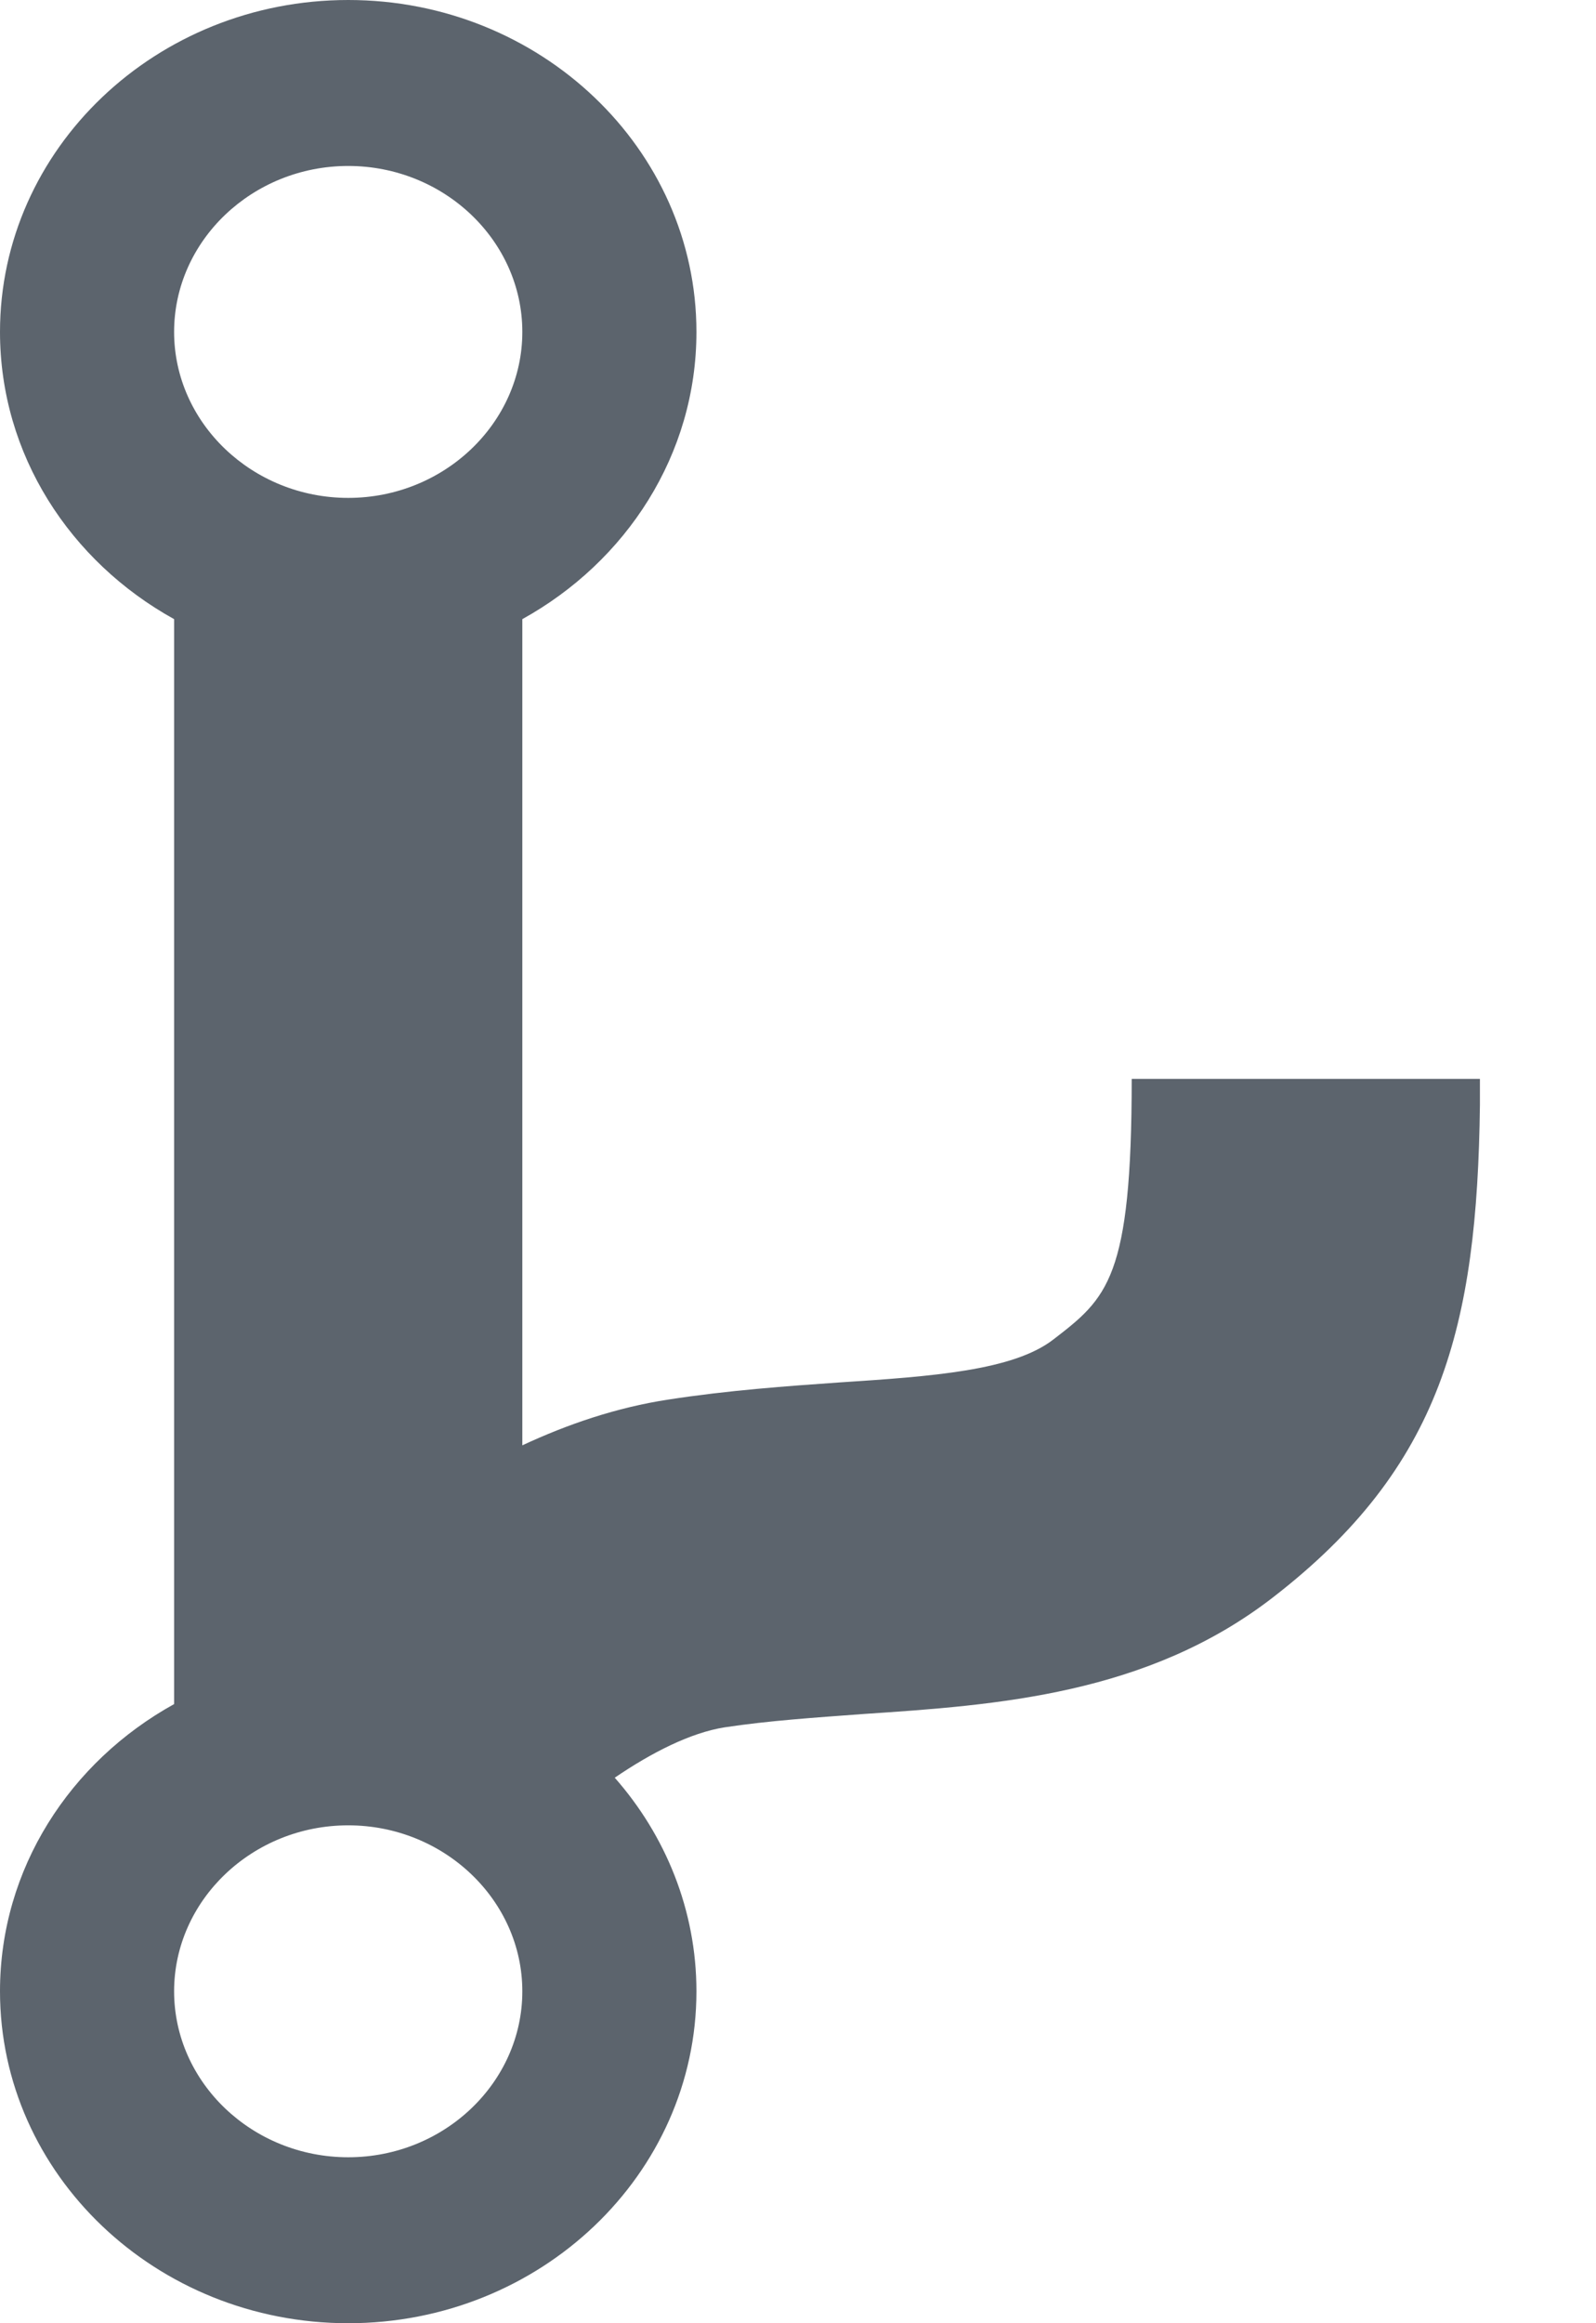 <svg xmlns="http://www.w3.org/2000/svg" width="11" height="16" viewBox="0 0 11 16">
    <path fill="#5C646D" fill-rule="evenodd" d="M7.8 7.429c0 1.378-.169 1.51-.54 1.796-.277.214-.832.254-1.478.296-.356.025-.764.054-1.177.118-.353.054-.69.168-1.005.315v-5.69c.716-.396 1.2-1.132 1.2-1.978C4.8 1.025 3.724 0 2.4 0 1.076 0 0 1.025 0 2.286c0 .846.484 1.582 1.2 1.978v7.472c-.716.396-1.2 1.132-1.2 1.978C0 14.975 1.076 16 2.4 16c1.324 0 2.4-1.025 2.4-2.286 0-.56-.214-1.075-.563-1.471.252-.172.522-.31.758-.347.304-.046.622-.067.96-.092.915-.061 1.954-.133 2.82-.804 1.159-.896 1.406-1.86 1.425-3.39V7.43H7.8zM2.4 1.143c.66 0 1.2.514 1.2 1.143 0 .628-.54 1.143-1.2 1.143-.66 0-1.2-.515-1.2-1.143 0-.629.54-1.143 1.2-1.143zm0 13.714c-.66 0-1.2-.514-1.2-1.143 0-.628.54-1.143 1.2-1.143.66 0 1.2.515 1.2 1.143 0 .629-.54 1.143-1.2 1.143z"/>
</svg>

